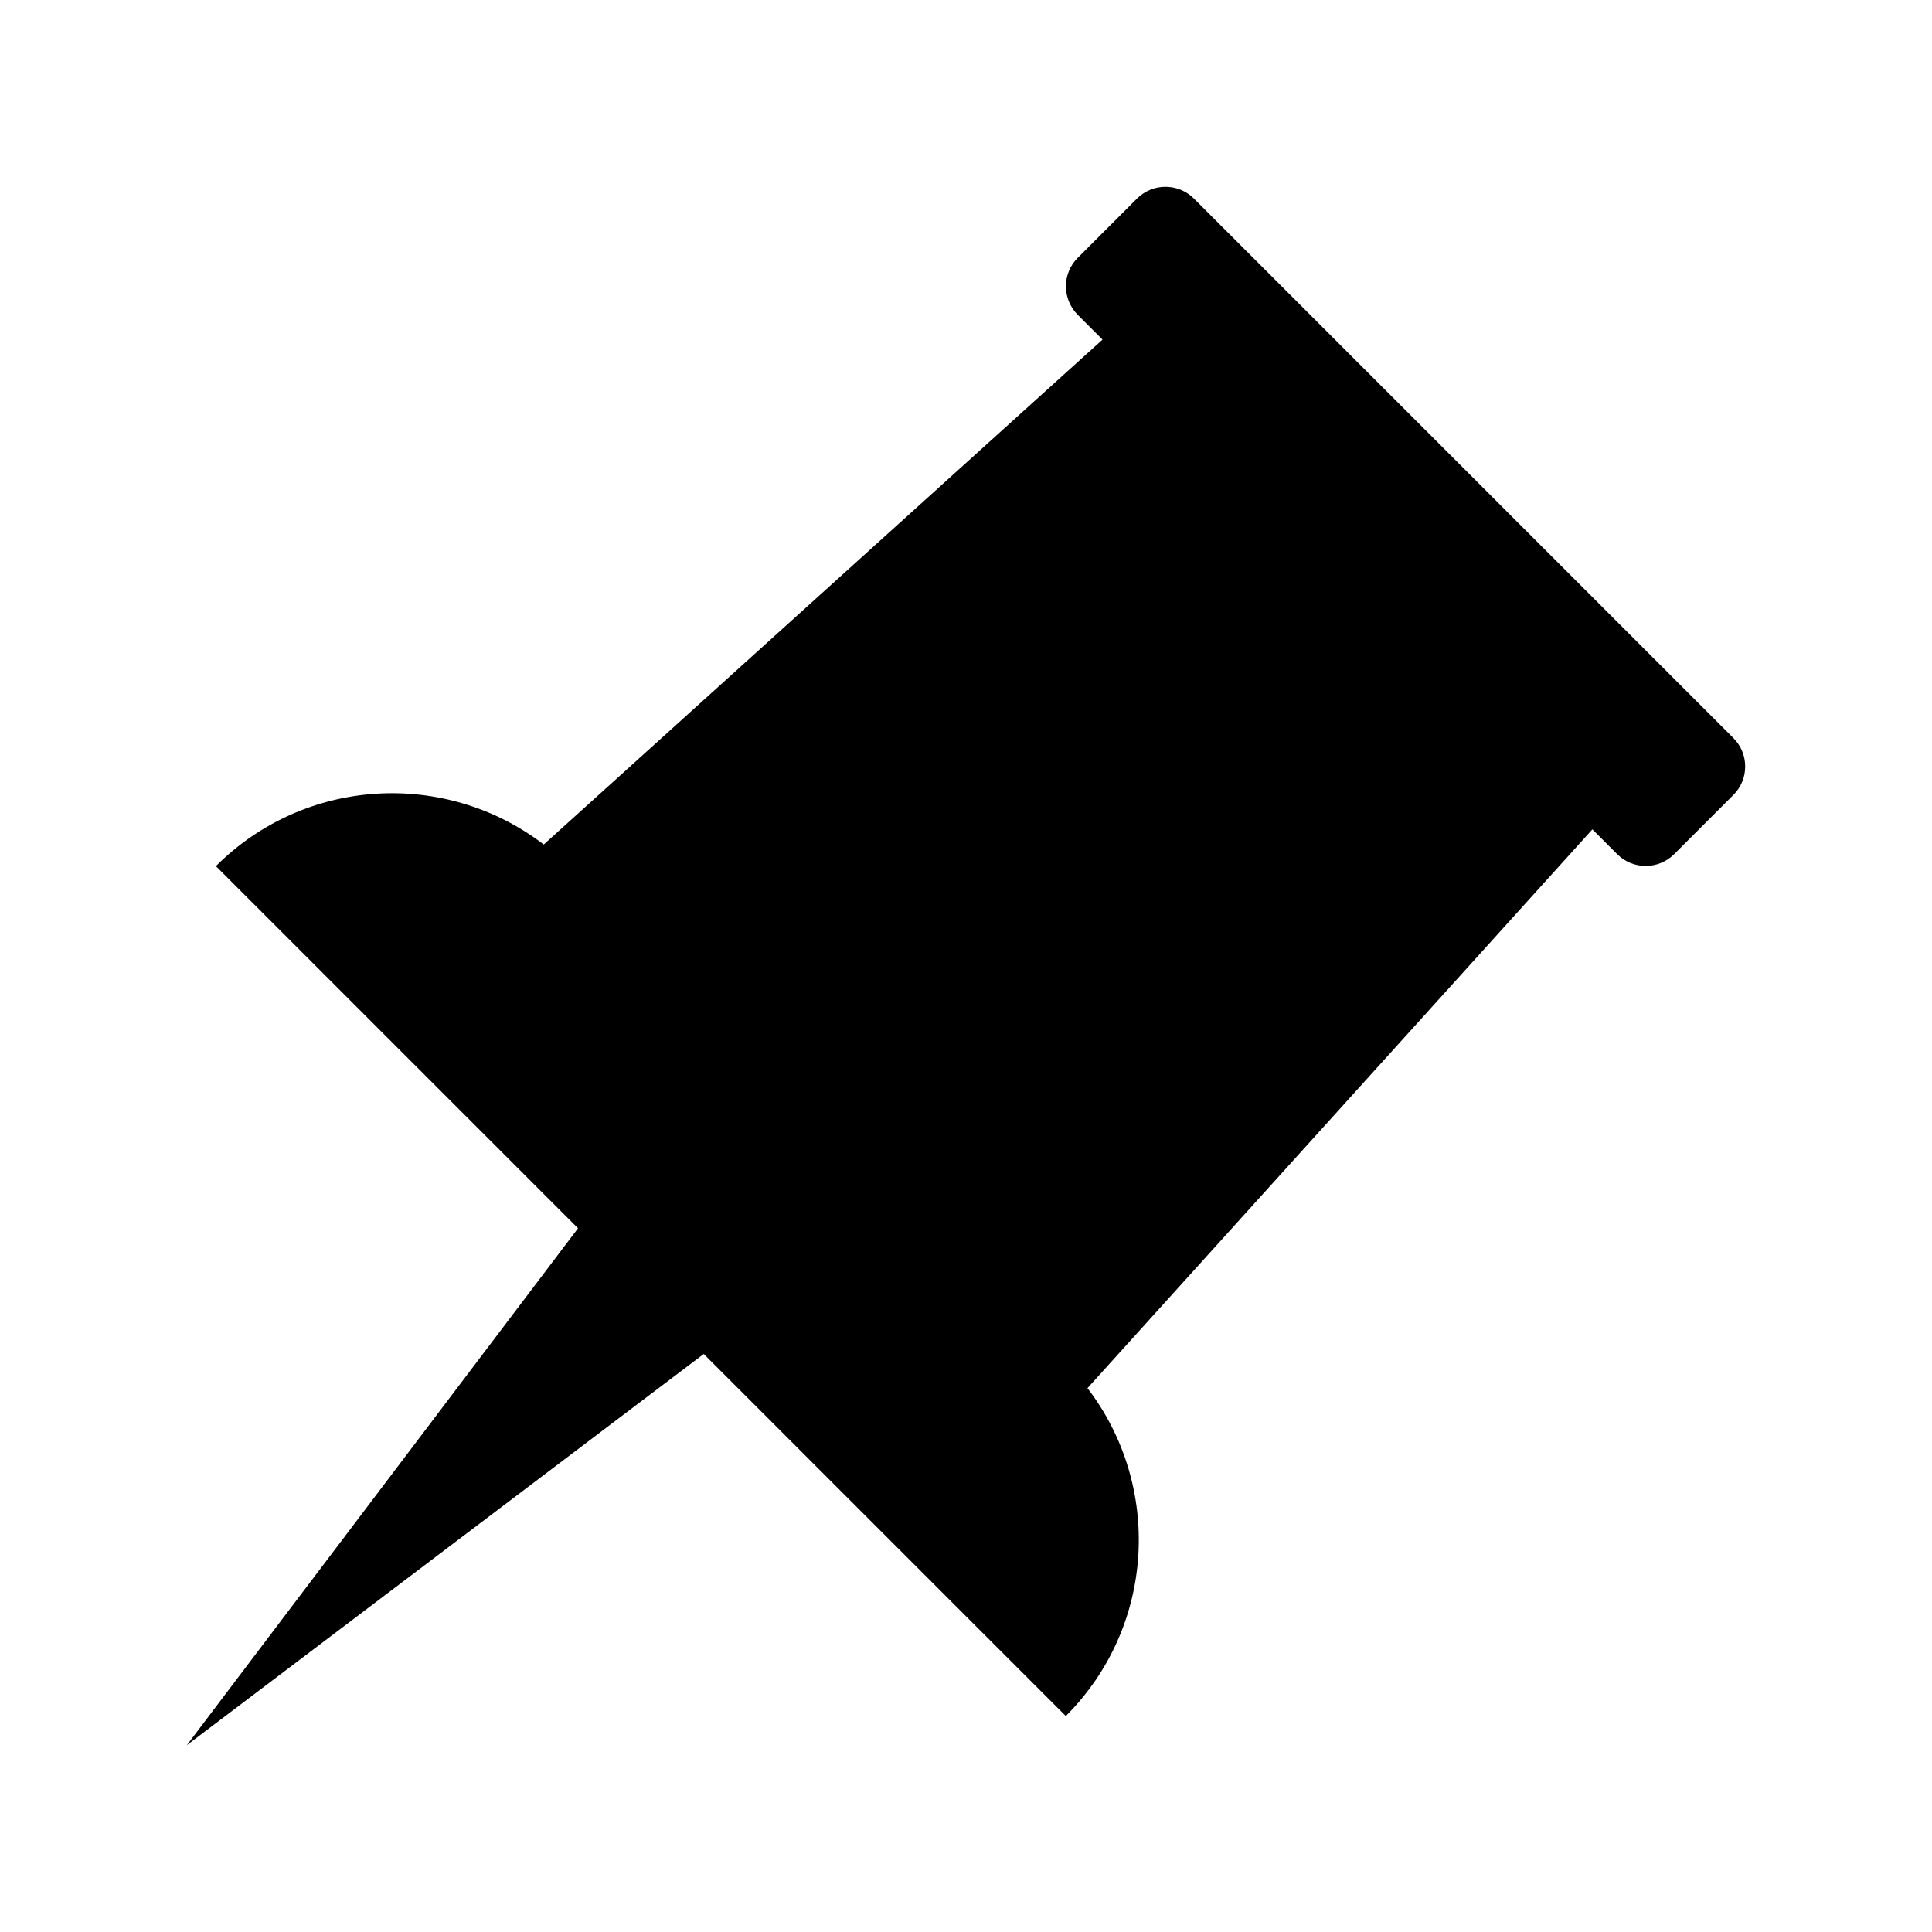 <?xml version="1.0" encoding="iso-8859-1"?>
<!-- Generator: Adobe Illustrator 20.0.0, SVG Export Plug-In . SVG Version: 6.00 Build 0)  -->
<svg version="1.1" id="Ebene_1" xmlns="http://www.w3.org/2000/svg" xmlns:xlink="http://www.w3.org/1999/xlink" x="0px" y="0px"
	 viewBox="0 0 32 32" style="enable-background:new 0 0 32 32;" xml:space="preserve" width="32px" height="32px" class="br-symbol-library">
<g id="Pin2">
	<path d="M28.71,12.224l-8.935-8.935c-0.26-0.26-0.682-0.26-0.943,0L17.85,4.271c-0.26,0.26-0.26,0.682,0,0.943l0.411,0.411
		l-9.255,8.363c-1.62-1.241-3.947-1.124-5.43,0.358l2.389,2.389l3.609,3.609l-6.48,8.562l8.562-6.48l3.608,3.608l2.389,2.389
		c1.483-1.483,1.6-3.81,0.359-5.431l8.363-9.255l0.411,0.411c0.26,0.26,0.682,0.26,0.943,0l0.982-0.982
		C28.971,12.907,28.971,12.485,28.71,12.224z"/>
</g>
<g id="Ebene_1_1_">
</g>
</svg>

